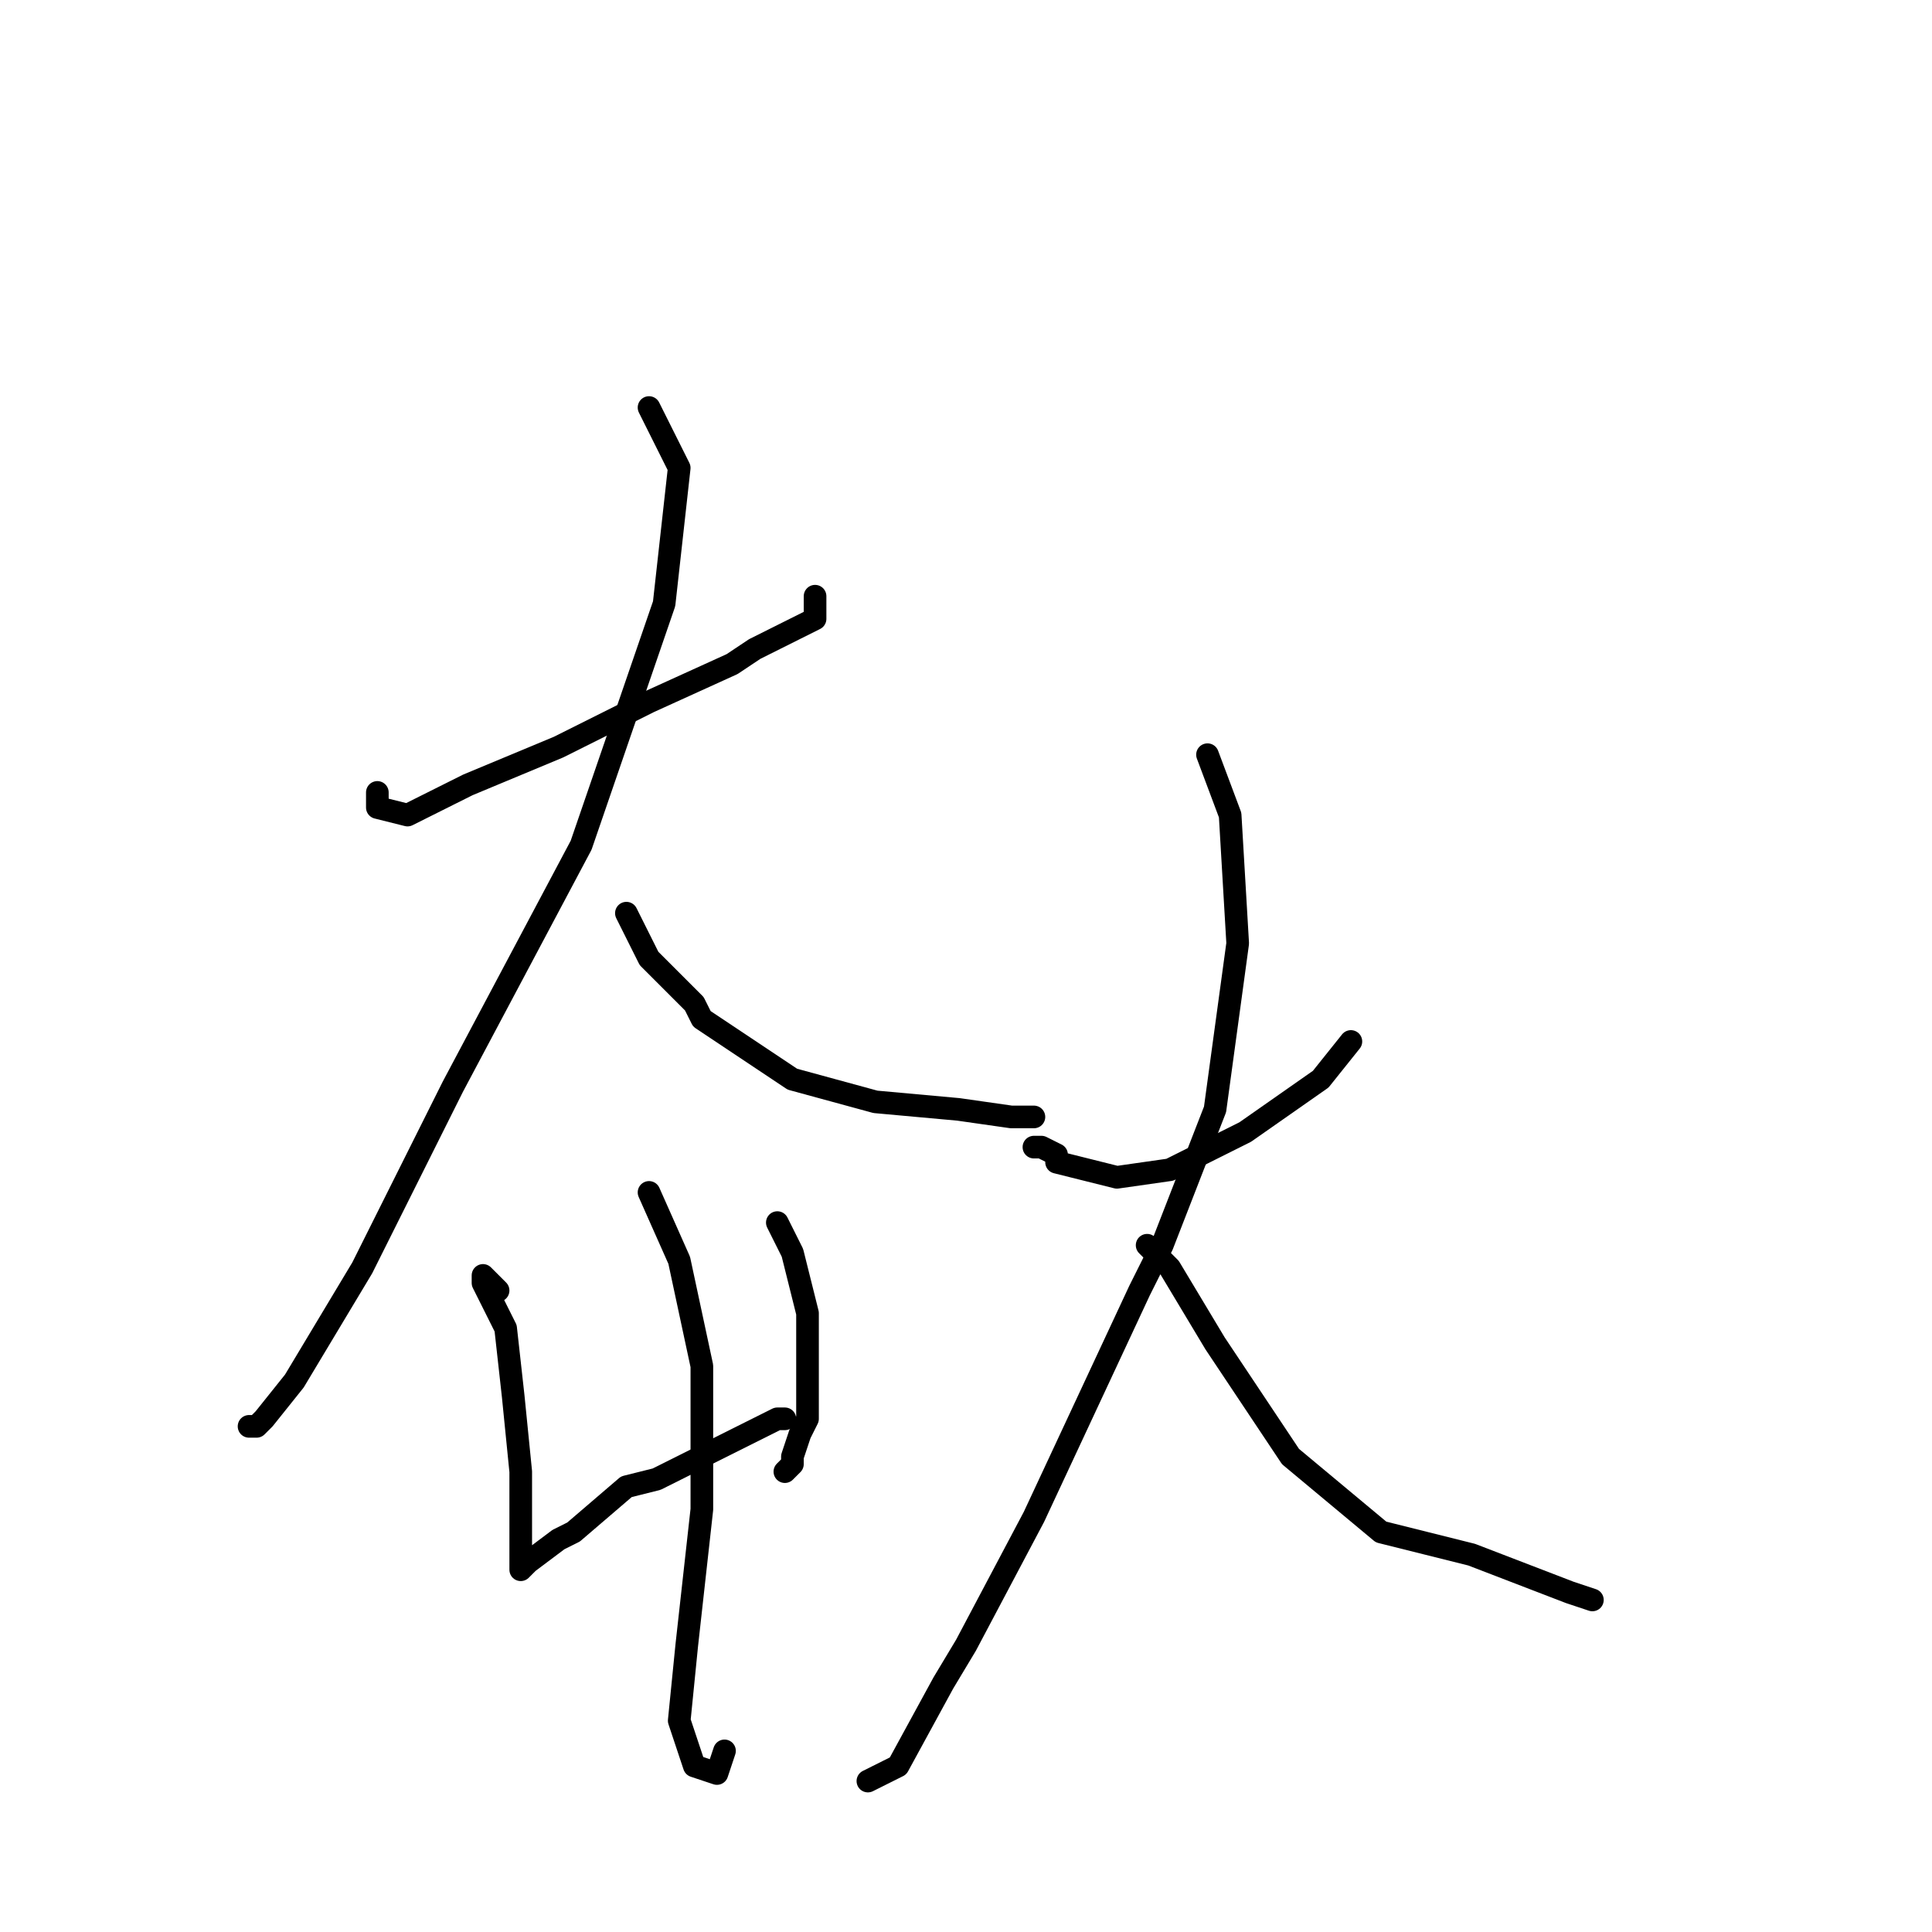 <?xml version="1.0" standalone="no"?>
    <svg width="256" height="256" xmlns="http://www.w3.org/2000/svg" version="1.1">
    <polyline stroke="black" stroke-width="3" stroke-linecap="round" fill="transparent" stroke-linejoin="round" points="50 105 50 107 54 108 62 104 74 99 82 95 86 93 97 88 100 86 108 82 108 79 108 79 " />
        <polyline stroke="black" stroke-width="3" stroke-linecap="round" fill="transparent" stroke-linejoin="round" points="86 54 90 62 88 80 77 112 60 144 48 168 39 183 35 188 34 189 33 189 33 189 " />
        <polyline stroke="black" stroke-width="3" stroke-linecap="round" fill="transparent" stroke-linejoin="round" points="83 121 85 125 86 127 92 133 93 135 102 141 105 143 116 146 127 147 134 148 137 148 137 148 " />
        <polyline stroke="black" stroke-width="3" stroke-linecap="round" fill="transparent" stroke-linejoin="round" points="66 171 64 169 64 170 67 176 68 185 69 195 69 202 69 206 69 208 70 207 74 204 76 203 83 197 87 196 97 191 103 188 104 188 103 188 103 188 " />
        <polyline stroke="black" stroke-width="3" stroke-linecap="round" fill="transparent" stroke-linejoin="round" points="103 162 105 166 107 174 107 183 107 188 106 190 105 193 105 194 104 195 104 195 " />
        <polyline stroke="black" stroke-width="3" stroke-linecap="round" fill="transparent" stroke-linejoin="round" points="86 158 90 167 93 181 93 200 91 218 90 228 92 234 95 235 96 232 96 232 " />
        <polyline stroke="black" stroke-width="3" stroke-linecap="round" fill="transparent" stroke-linejoin="round" points="137 152 138 152 140 153 140 154 144 155 148 156 155 155 165 150 175 143 179 138 179 138 " />
        <polyline stroke="black" stroke-width="3" stroke-linecap="round" fill="transparent" stroke-linejoin="round" points="160 100 163 108 164 125 161 147 154 165 151 171 137 201 128 218 125 223 119 234 115 236 115 236 " />
        <polyline stroke="black" stroke-width="3" stroke-linecap="round" fill="transparent" stroke-linejoin="round" points="152 165 155 168 161 178 171 193 183 203 195 206 208 211 211 212 211 212 " />
        </svg>